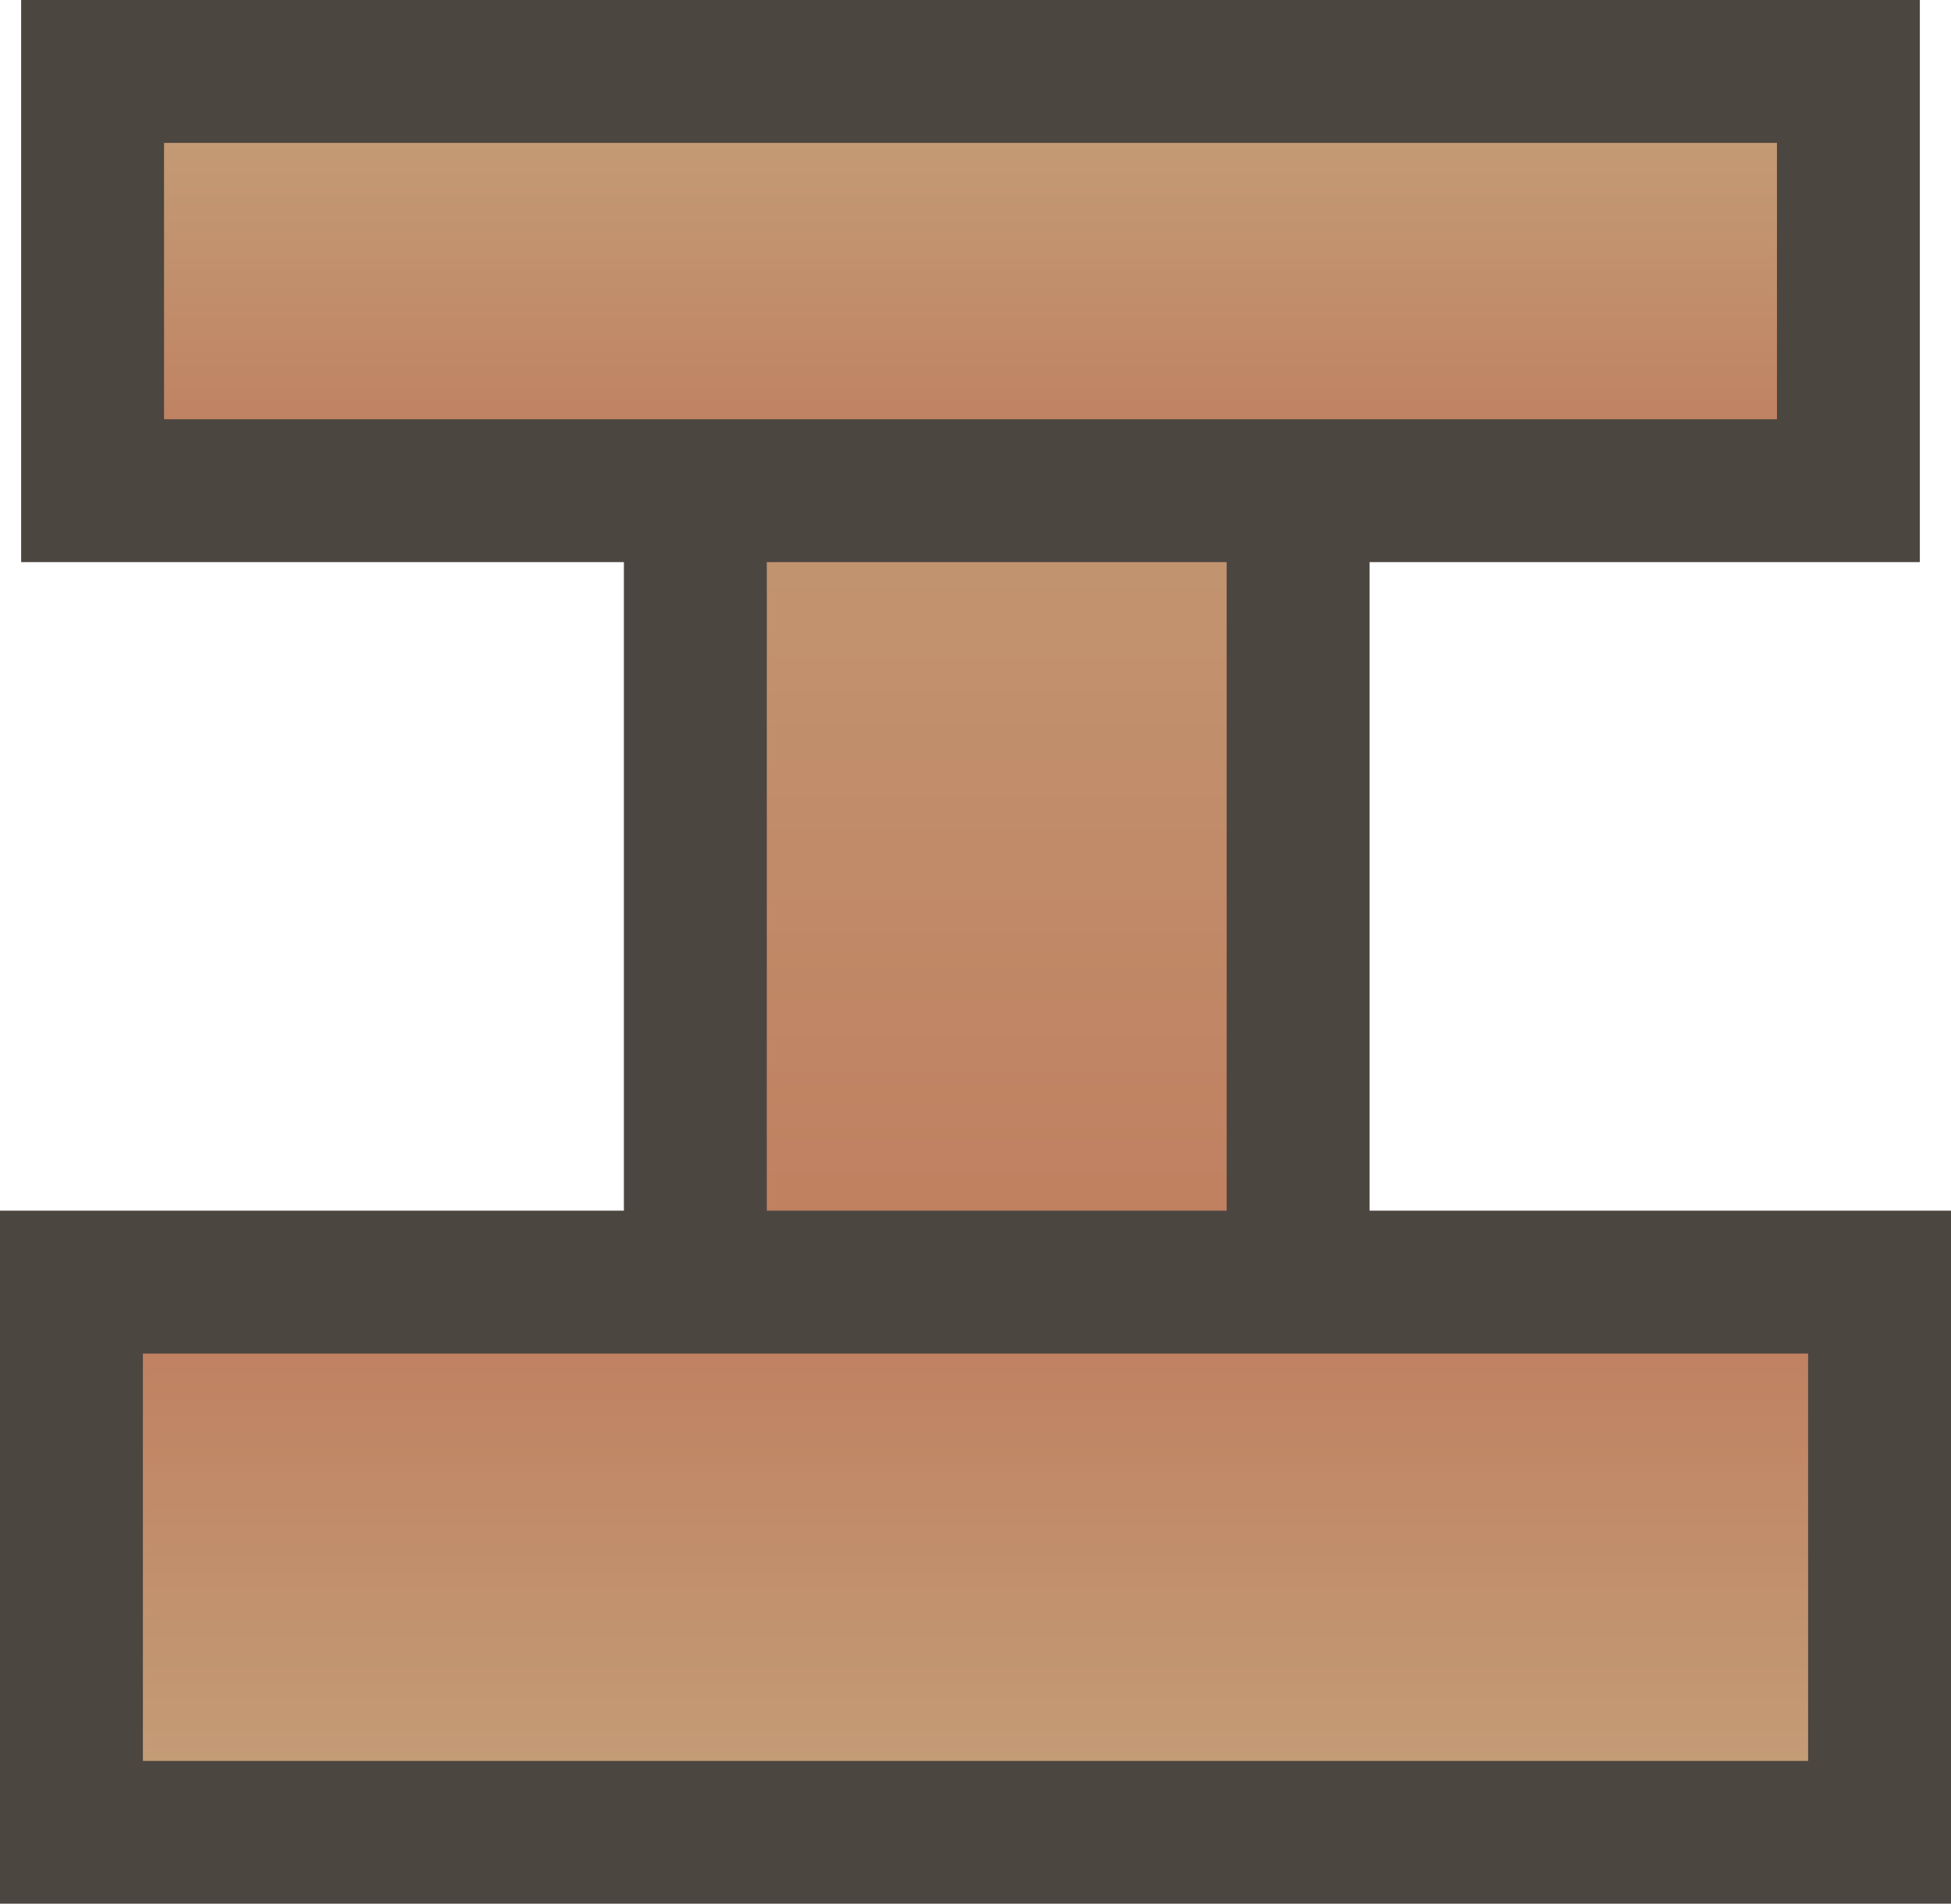 <svg version="1.1" xmlns="http://www.w3.org/2000/svg" xmlns:xlink="http://www.w3.org/1999/xlink" width="13.653" height="13.323" viewBox="0,0,13.653,13.323"><defs><linearGradient x1="245.31" y1="179.233" x2="257.717" y2="179.233" gradientUnits="userSpaceOnUse" id="color-1"><stop offset="0" stop-color="#bf7d5e"/><stop offset="1" stop-color="#c4a079"/></linearGradient><radialGradient cx="245.162" cy="181.384" r="5.171" gradientUnits="userSpaceOnUse" id="color-2"><stop offset="0" stop-color="#bf7d5e"/><stop offset="1" stop-color="#c4a079"/></radialGradient><radialGradient cx="245.162" cy="181.384" r="5.171" gradientUnits="userSpaceOnUse" id="color-3"><stop offset="0" stop-color="#bf7d5e"/><stop offset="1" stop-color="#c4a079"/></radialGradient><radialGradient cx="245.162" cy="181.384" r="5.171" gradientUnits="userSpaceOnUse" id="color-4"><stop offset="0" stop-color="#bf7d5e"/><stop offset="1" stop-color="#c4a079"/></radialGradient><radialGradient cx="245.162" cy="181.384" r="5.171" gradientUnits="userSpaceOnUse" id="color-5"><stop offset="0" stop-color="#bf7d5e"/><stop offset="1" stop-color="#c4a079"/></radialGradient><radialGradient cx="245.162" cy="181.384" r="5.171" gradientUnits="userSpaceOnUse" id="color-6"><stop offset="0" stop-color="#bf7d5e"/><stop offset="1" stop-color="#c4a079"/></radialGradient><linearGradient x1="240.148" y1="182.641" x2="240.148" y2="174.205" gradientUnits="userSpaceOnUse" id="color-7"><stop offset="0" stop-color="#bf7d5e"/><stop offset="1" stop-color="#c4a079"/></linearGradient><linearGradient x1="239.965" y1="176.772" x2="239.965" y2="173.838" gradientUnits="userSpaceOnUse" id="color-8"><stop offset="0" stop-color="#bf7d5e"/><stop offset="1" stop-color="#c4a079"/></linearGradient><linearGradient x1="240" y1="182.311" x2="240" y2="186.162" gradientUnits="userSpaceOnUse" id="color-9"><stop offset="0" stop-color="#bf7d5e"/><stop offset="1" stop-color="#c4a079"/></linearGradient></defs><g transform="translate(-233.173,-173.338)"><g stroke="#4c4641" stroke-miterlimit="10"><path d="" fill="#92583d" stroke-width="1" stroke-linecap="butt"/><path d="" fill="url(#color-1)" stroke-width="1" stroke-linecap="butt"/><path d="" fill="none" stroke-width="1" stroke-linecap="round"/><path d="" fill="none" stroke-width="1" stroke-linecap="round"/><path d="" fill="none" stroke-width="1" stroke-linecap="round"/><path d="" fill="url(#color-2)" stroke-width="0.5" stroke-linecap="butt"/><path d="" fill="url(#color-3)" stroke-width="0.5" stroke-linecap="butt"/><path d="" fill="url(#color-4)" stroke-width="0.5" stroke-linecap="butt"/><path d="" fill="url(#color-5)" stroke-width="0.5" stroke-linecap="butt"/><path d="" fill="url(#color-6)" stroke-width="0.5" stroke-linecap="butt"/><path d="" fill="#a67b61" stroke-width="1" stroke-linecap="butt"/><path d="M242.257,174.205v8.436h-4.218v-8.436z" fill="url(#color-7)" stroke-width="1" stroke-linecap="butt"/><path d="M246.108,173.838v2.934h-12.287v-2.934z" fill="url(#color-8)" stroke-width="1" stroke-linecap="butt"/><path d="M233.673,186.162v-3.851h12.653v3.851z" fill="url(#color-9)" stroke-width="1" stroke-linecap="butt"/></g></g></svg><!--rotationCenter:6.826745000000017:6.661660000000012-->